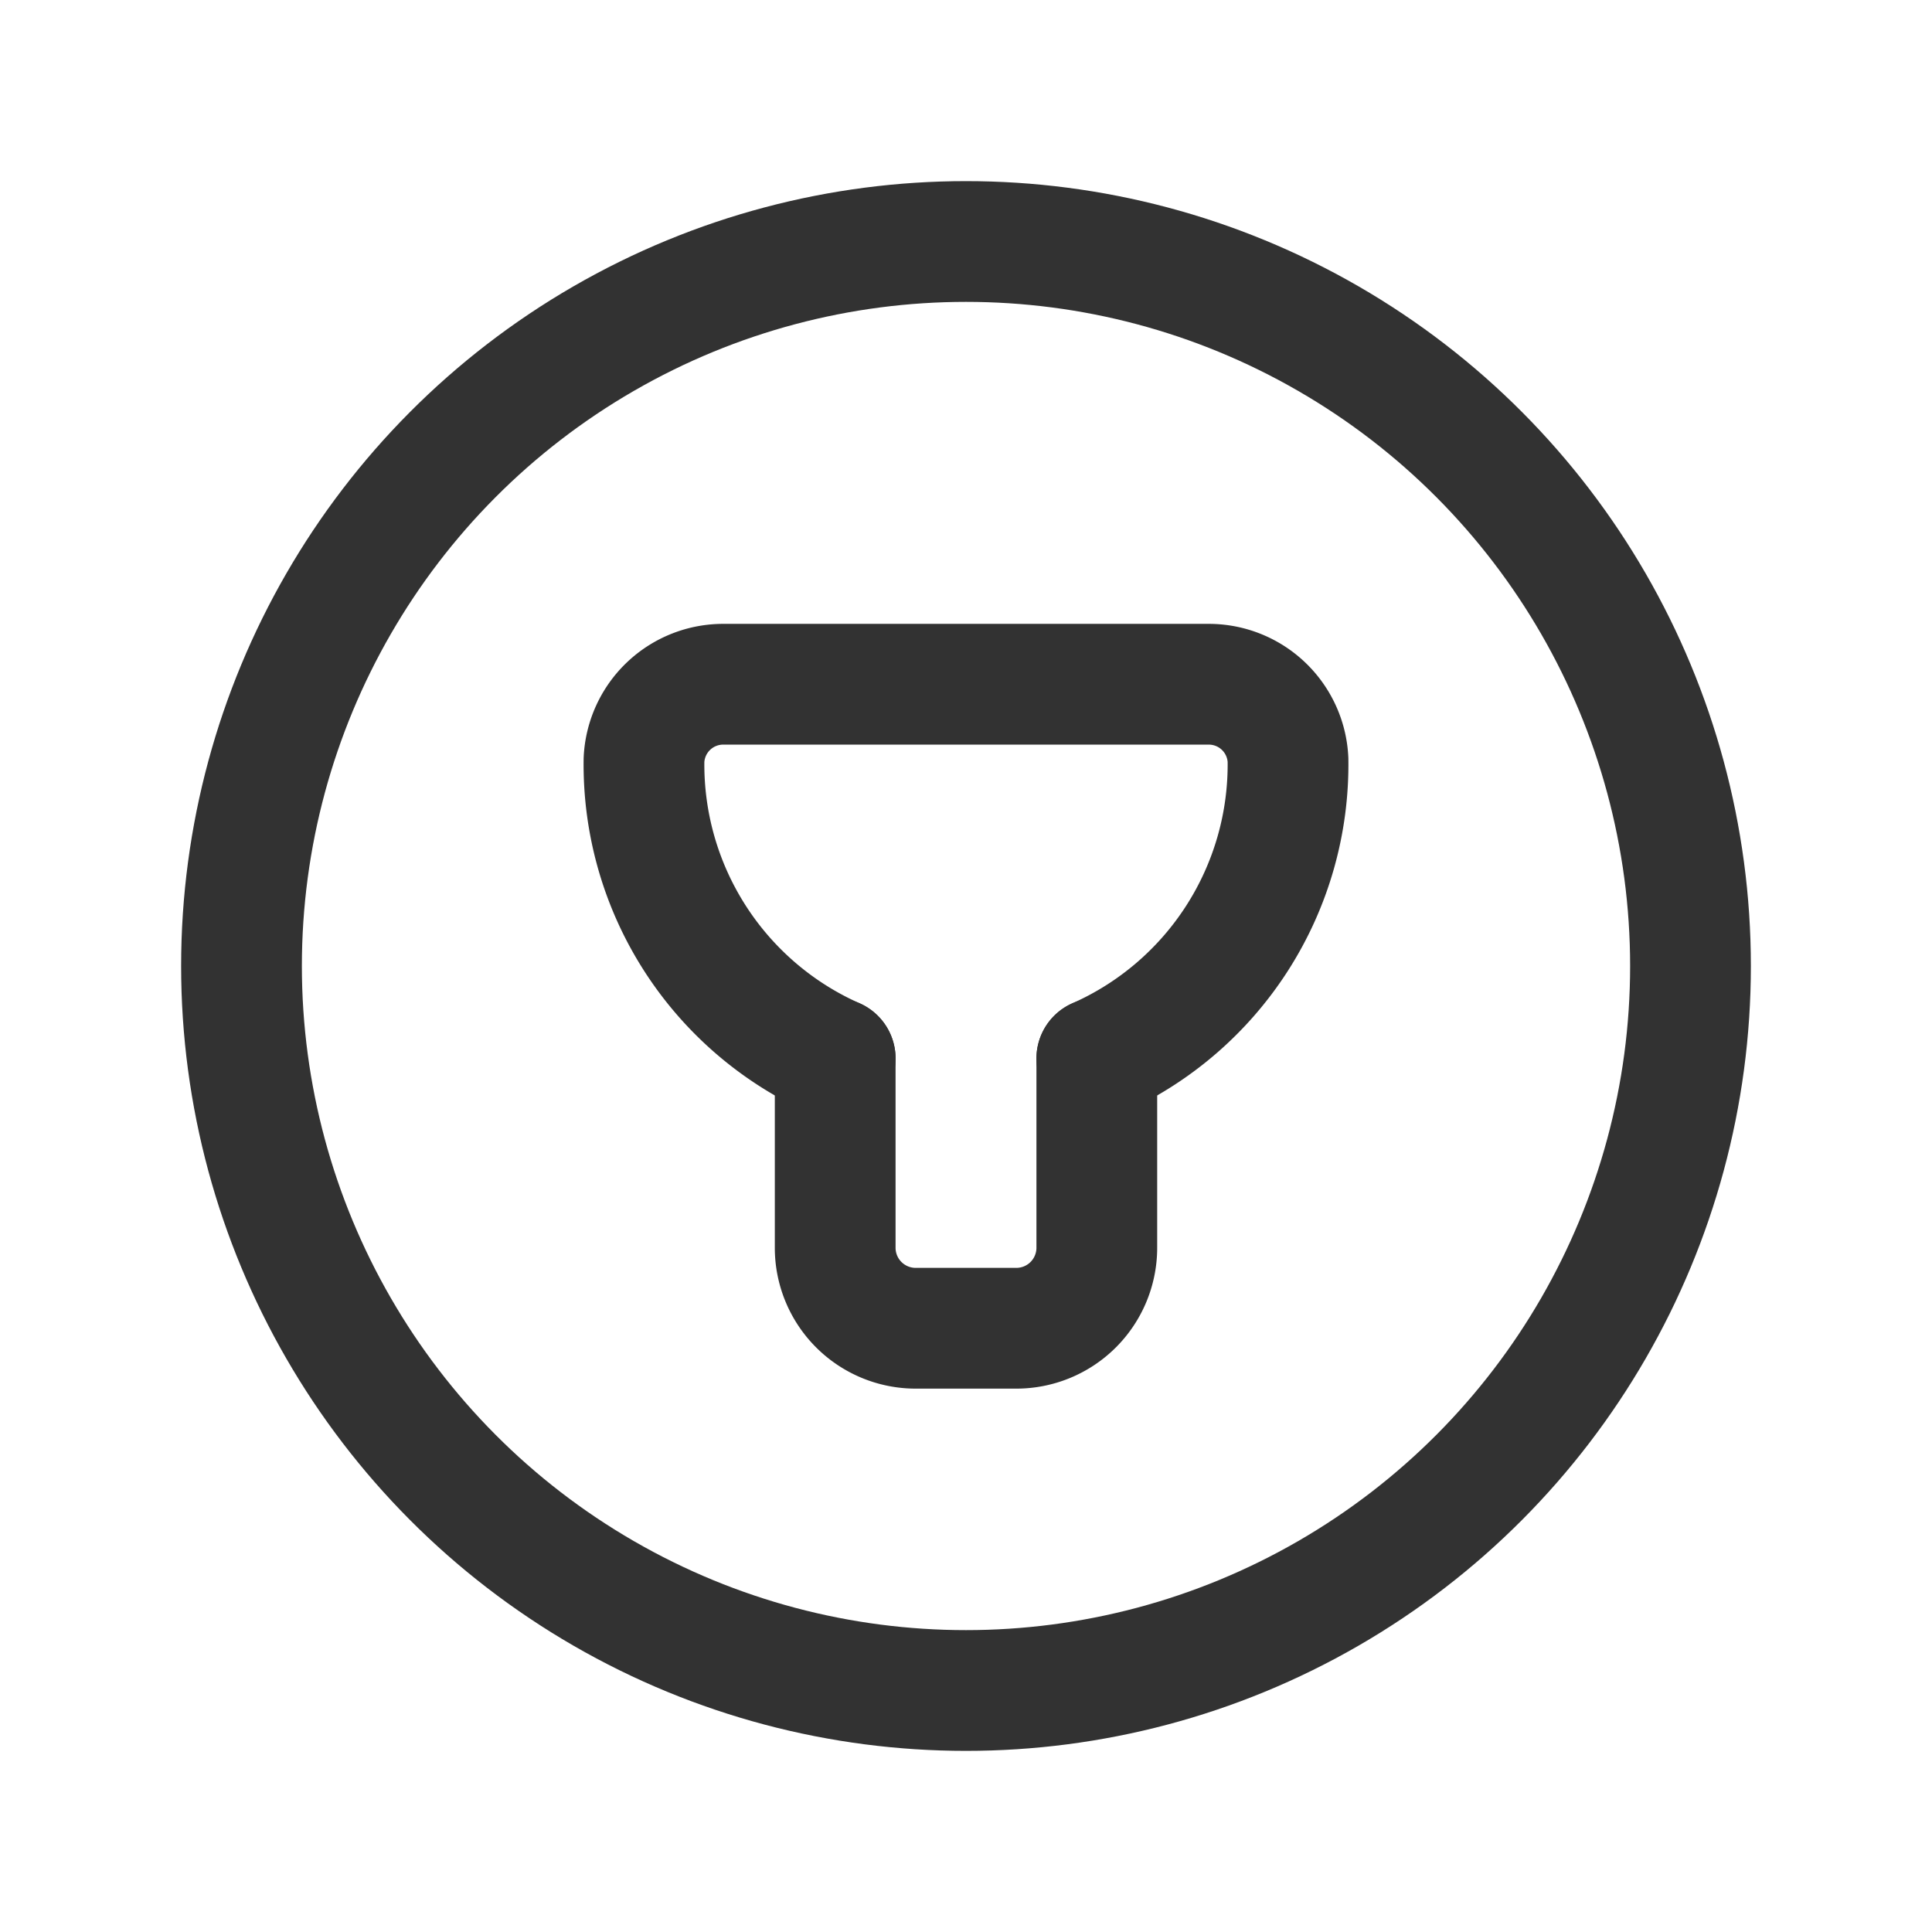 <svg xmlns="http://www.w3.org/2000/svg" viewBox="0 0 24 24"><circle cx="12" cy="12" r="9" fill="none" stroke="#323232" stroke-linecap="round" stroke-linejoin="round" stroke-width="1.5"/><path d="M13.625,13.149a3.995,3.995,0,0,0,2.375-3.71A.985.985,0,0,0,15,8.5H9a.985.985,0,0,0-1.0.939A3.995,3.995,0,0,0,10.375,13.149" fill="none" stroke="#323232" stroke-linecap="round" stroke-linejoin="round" stroke-width="1.5"/><path d="M13.625,13.149V15.5a1,1,0,0,1-1,1h-1.25a1,1,0,0,1-1-1V13.149" fill="none" stroke="#323232" stroke-linecap="round" stroke-linejoin="round" stroke-width="1.5"/><path d="M24,0V24H0V0Z" fill="none"/></svg>